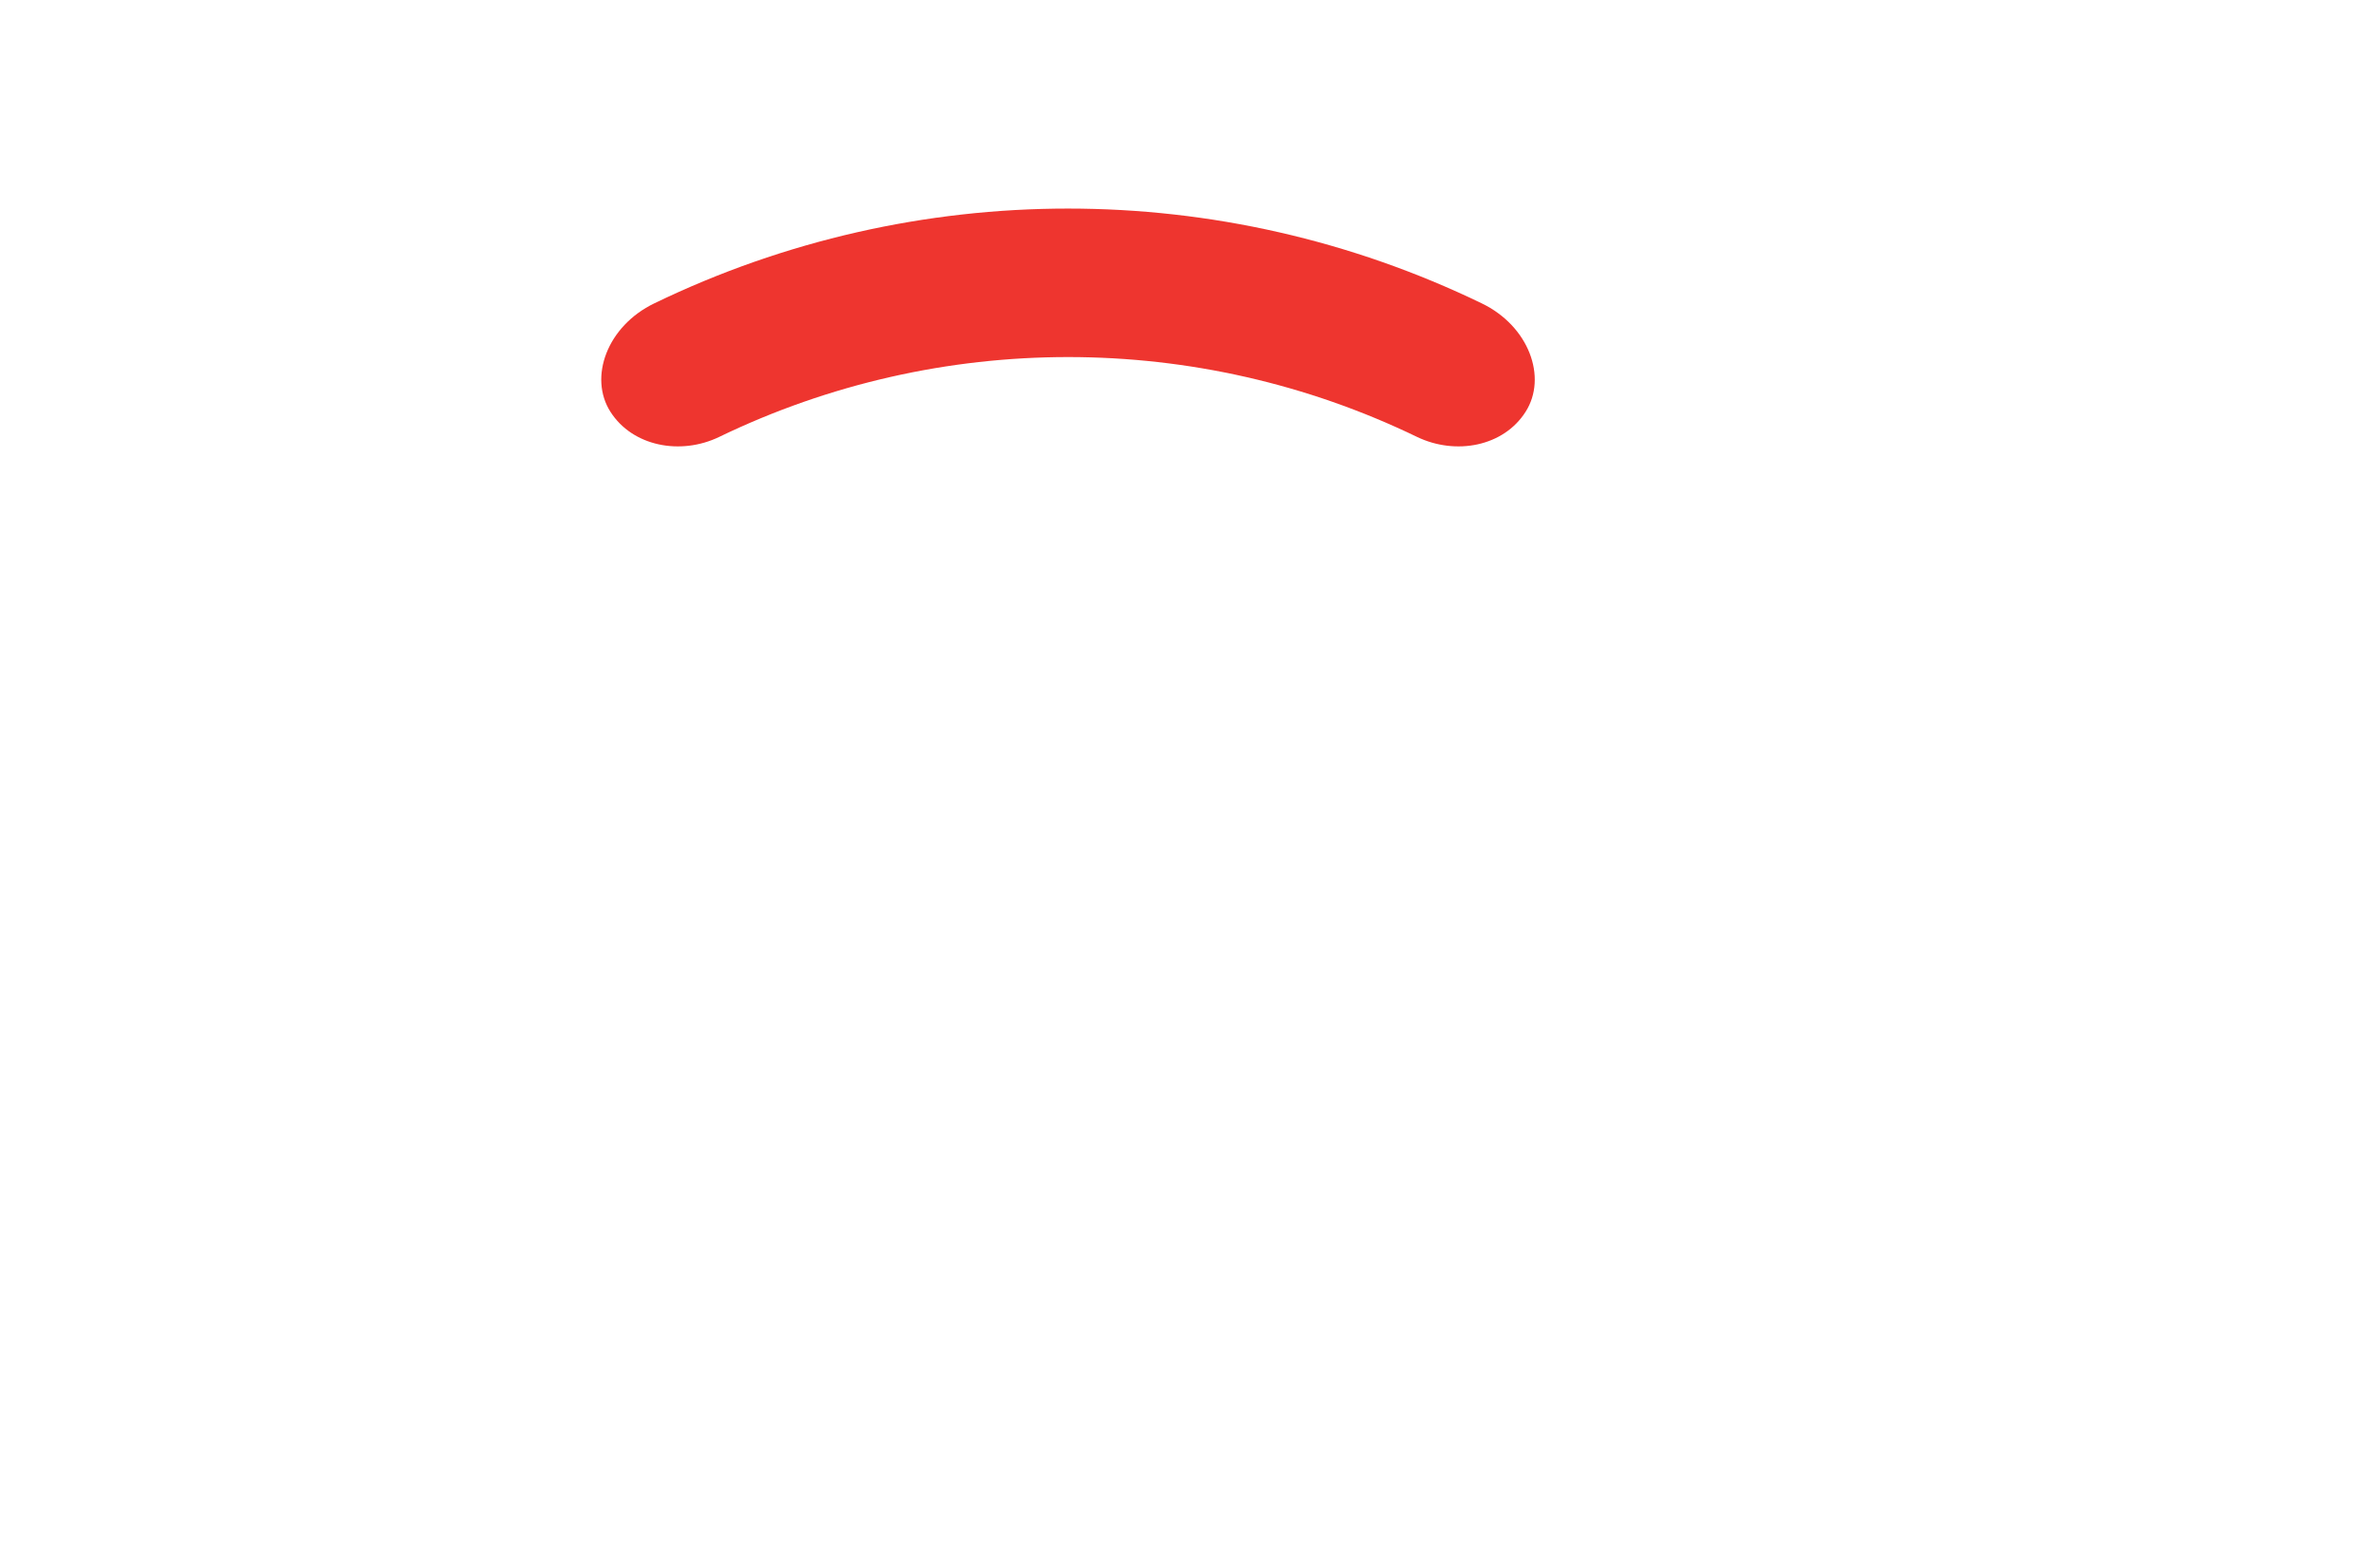 <?xml version="1.0" encoding="utf-8"?>
<!-- Generator: Adobe Illustrator 19.0.0, SVG Export Plug-In . SVG Version: 6.00 Build 0)  -->
<svg version="1.1" xmlns="http://www.w3.org/2000/svg" xmlns:xlink="http://www.w3.org/1999/xlink" x="0px" y="0px"
	 viewBox="0 0 1200 792" enable-background="new 0 0 1200 792" xml:space="preserve">
<g id="Layer_1">
	<g id="XMLID_1_">
		<path id="XMLID_28_" fill="#EE352F" d="M715.7,220.7c-111.2-53.8-241.2-53.8-352.5,0c-19.5,9.4-43.7,4.8-54.9-12.7c0,0,0,0,0,0
			c-11.1-17.4-1.7-43.3,22.2-54.8c131.9-63.8,285.9-63.8,417.8,0c23.9,11.5,33.3,37.4,22.2,54.8c0,0,0,0,0,0
			C759.4,225.5,735.3,230.1,715.7,220.7z"/>
	</g>
</g>
<g id="Layer_2" display="none">
	<g id="XMLID_17_" display="inline">
		<path id="XMLID_24_" fill="#EE352F" d="M824.4,376.2c-157.3-81.2-344.5-81.2-501.8,0c-19.4,10-43.6,5.3-54.7-12.2c0,0,0,0,0,0
			c-11.1-17.5-2.3-42.8,20.3-54.4c178.9-92.3,391.7-92.3,570.6,0c22.6,11.7,31.4,37,20.3,54.4v0C868,381.6,843.9,386.2,824.4,376.2z
			"/>
	</g>
</g>
<g id="Layer_3" display="none">
	<g id="XMLID_13_" display="inline">
		<path id="XMLID_16_" fill="#EE352F" d="M897,539.5c-202-108.1-445-108.1-647.1,0c-19.4,10.3-43.5,5.6-54.6-11.9c0,0,0,0,0,0
			c-11-17.5-2.7-42.5,19.2-54.2c224.1-119.9,493.7-119.9,717.8,0c21.9,11.7,30.2,36.7,19.2,54.2c0,0,0,0,0,0
			C940.6,545.1,916.4,549.8,897,539.5z"/>
	</g>
</g>
<g id="Layer_4" display="none">
	<g id="XMLID_21_" display="inline">
		<path id="XMLID_20_" fill="#EE352F" d="M1050.1,733.8c-246.4-134.9-544.8-134.9-791.2,0c-19.3,10.6-43.5,5.8-54.5-11.7
			c0,0,0,0,0,0c-11-17.5-2.9-42.3,18.5-54c268.8-147.2,594.4-147.2,863.2,0c21.4,11.7,29.5,36.5,18.5,54c0,0,0,0,0,0
			C1093.6,739.6,1069.4,744.3,1050.1,733.8z"/>
	</g>
</g>
<g id="Layer_5" display="none">
	<g id="XMLID_2_" display="inline">
		<path id="XMLID_25_" fill="#EE352F" d="M425,105.8c-41.4-14.7-86.6-14.7-128,0c-19.9,6.9-44.1,2.5-55.6-14.8c0,0,0,0,0,0
			c-11.5-17.1,1-45.5,30.5-55.9c57.6-20.4,120.6-20.4,178.2,0c29.4,10.4,42,38.8,30.5,55.9c0,0,0,0,0,0
			C469.1,108.3,444.9,112.7,425,105.8z"/>
	</g>
</g>
</svg>
